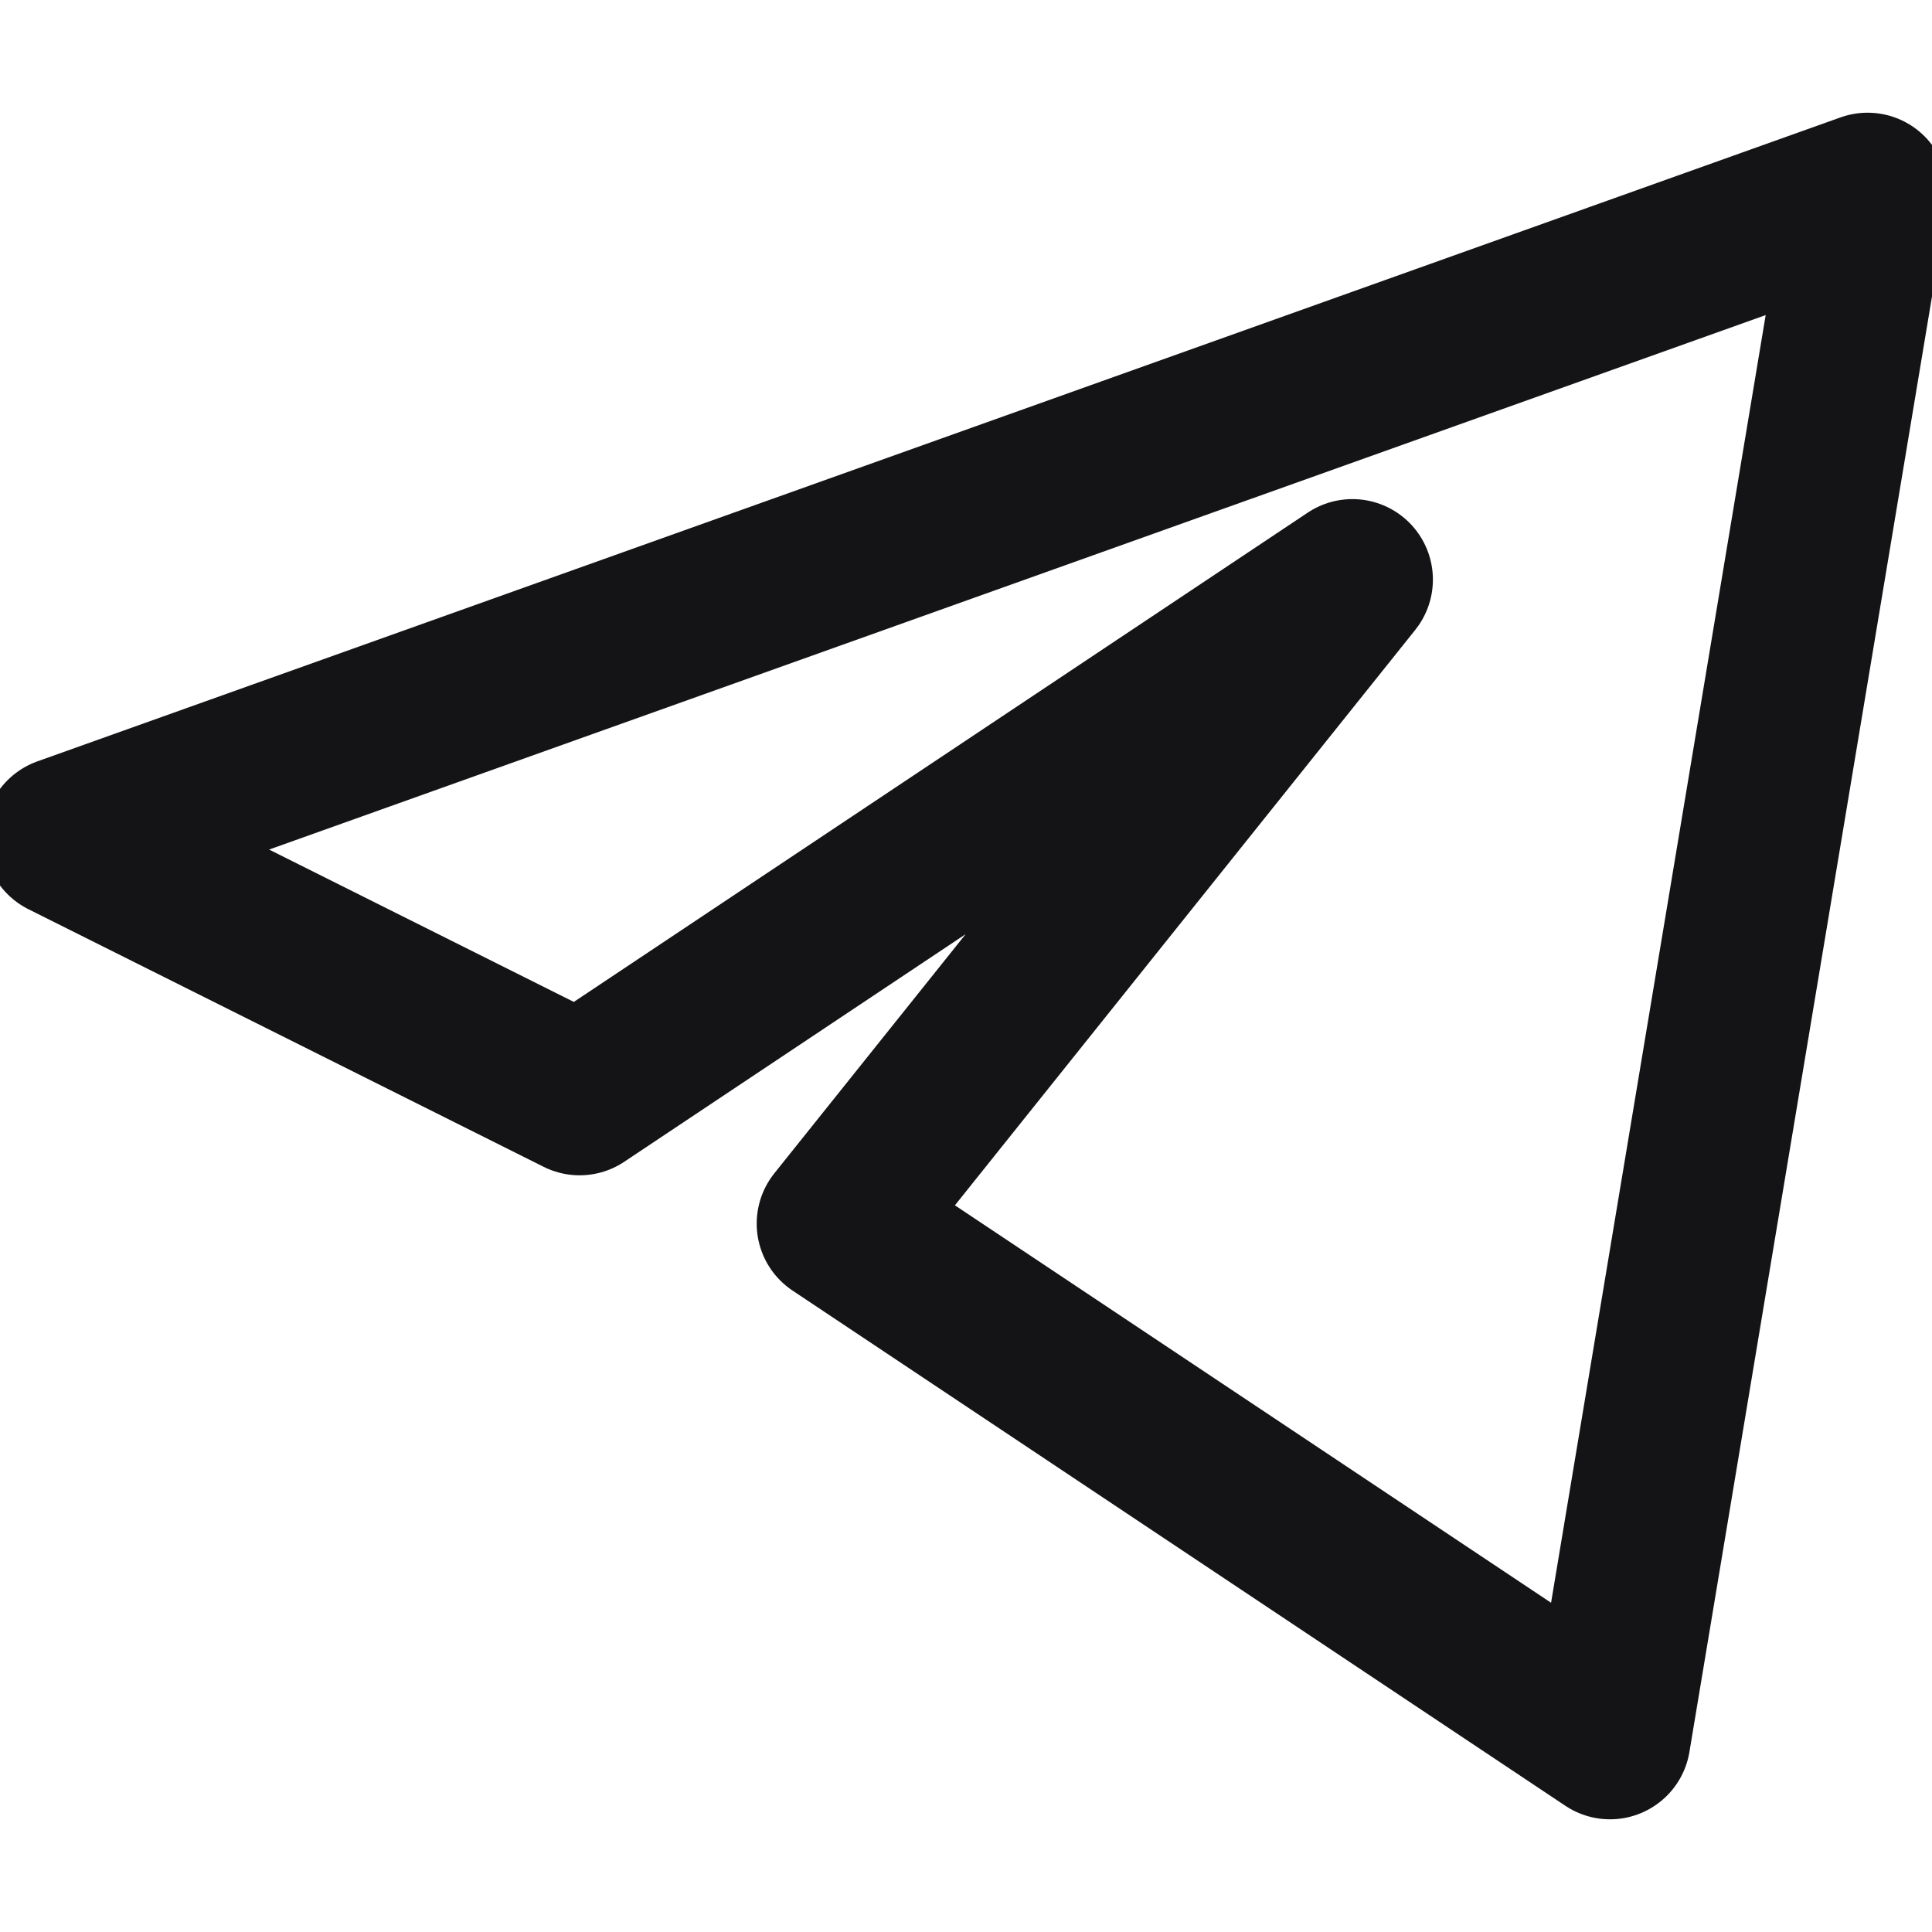 <svg width="24" height="24" viewBox="0 0 24 24" fill="none" xmlns="http://www.w3.org/2000/svg">
<g clip-path="url(#clip0_9171_442)">
<path d="M23.2 2.4L0.8 10.4L7.2 13.6L16.8 7.2L10.4 15.2L20 21.6L23.2 2.4Z" stroke="#141416" stroke-width="2" stroke-linejoin="round"/>
</g>
<defs>
<clipPath id="clip0_9171_442">
<rect width="24" height="24" fill="white"/>
</clipPath>
</defs>
</svg>
